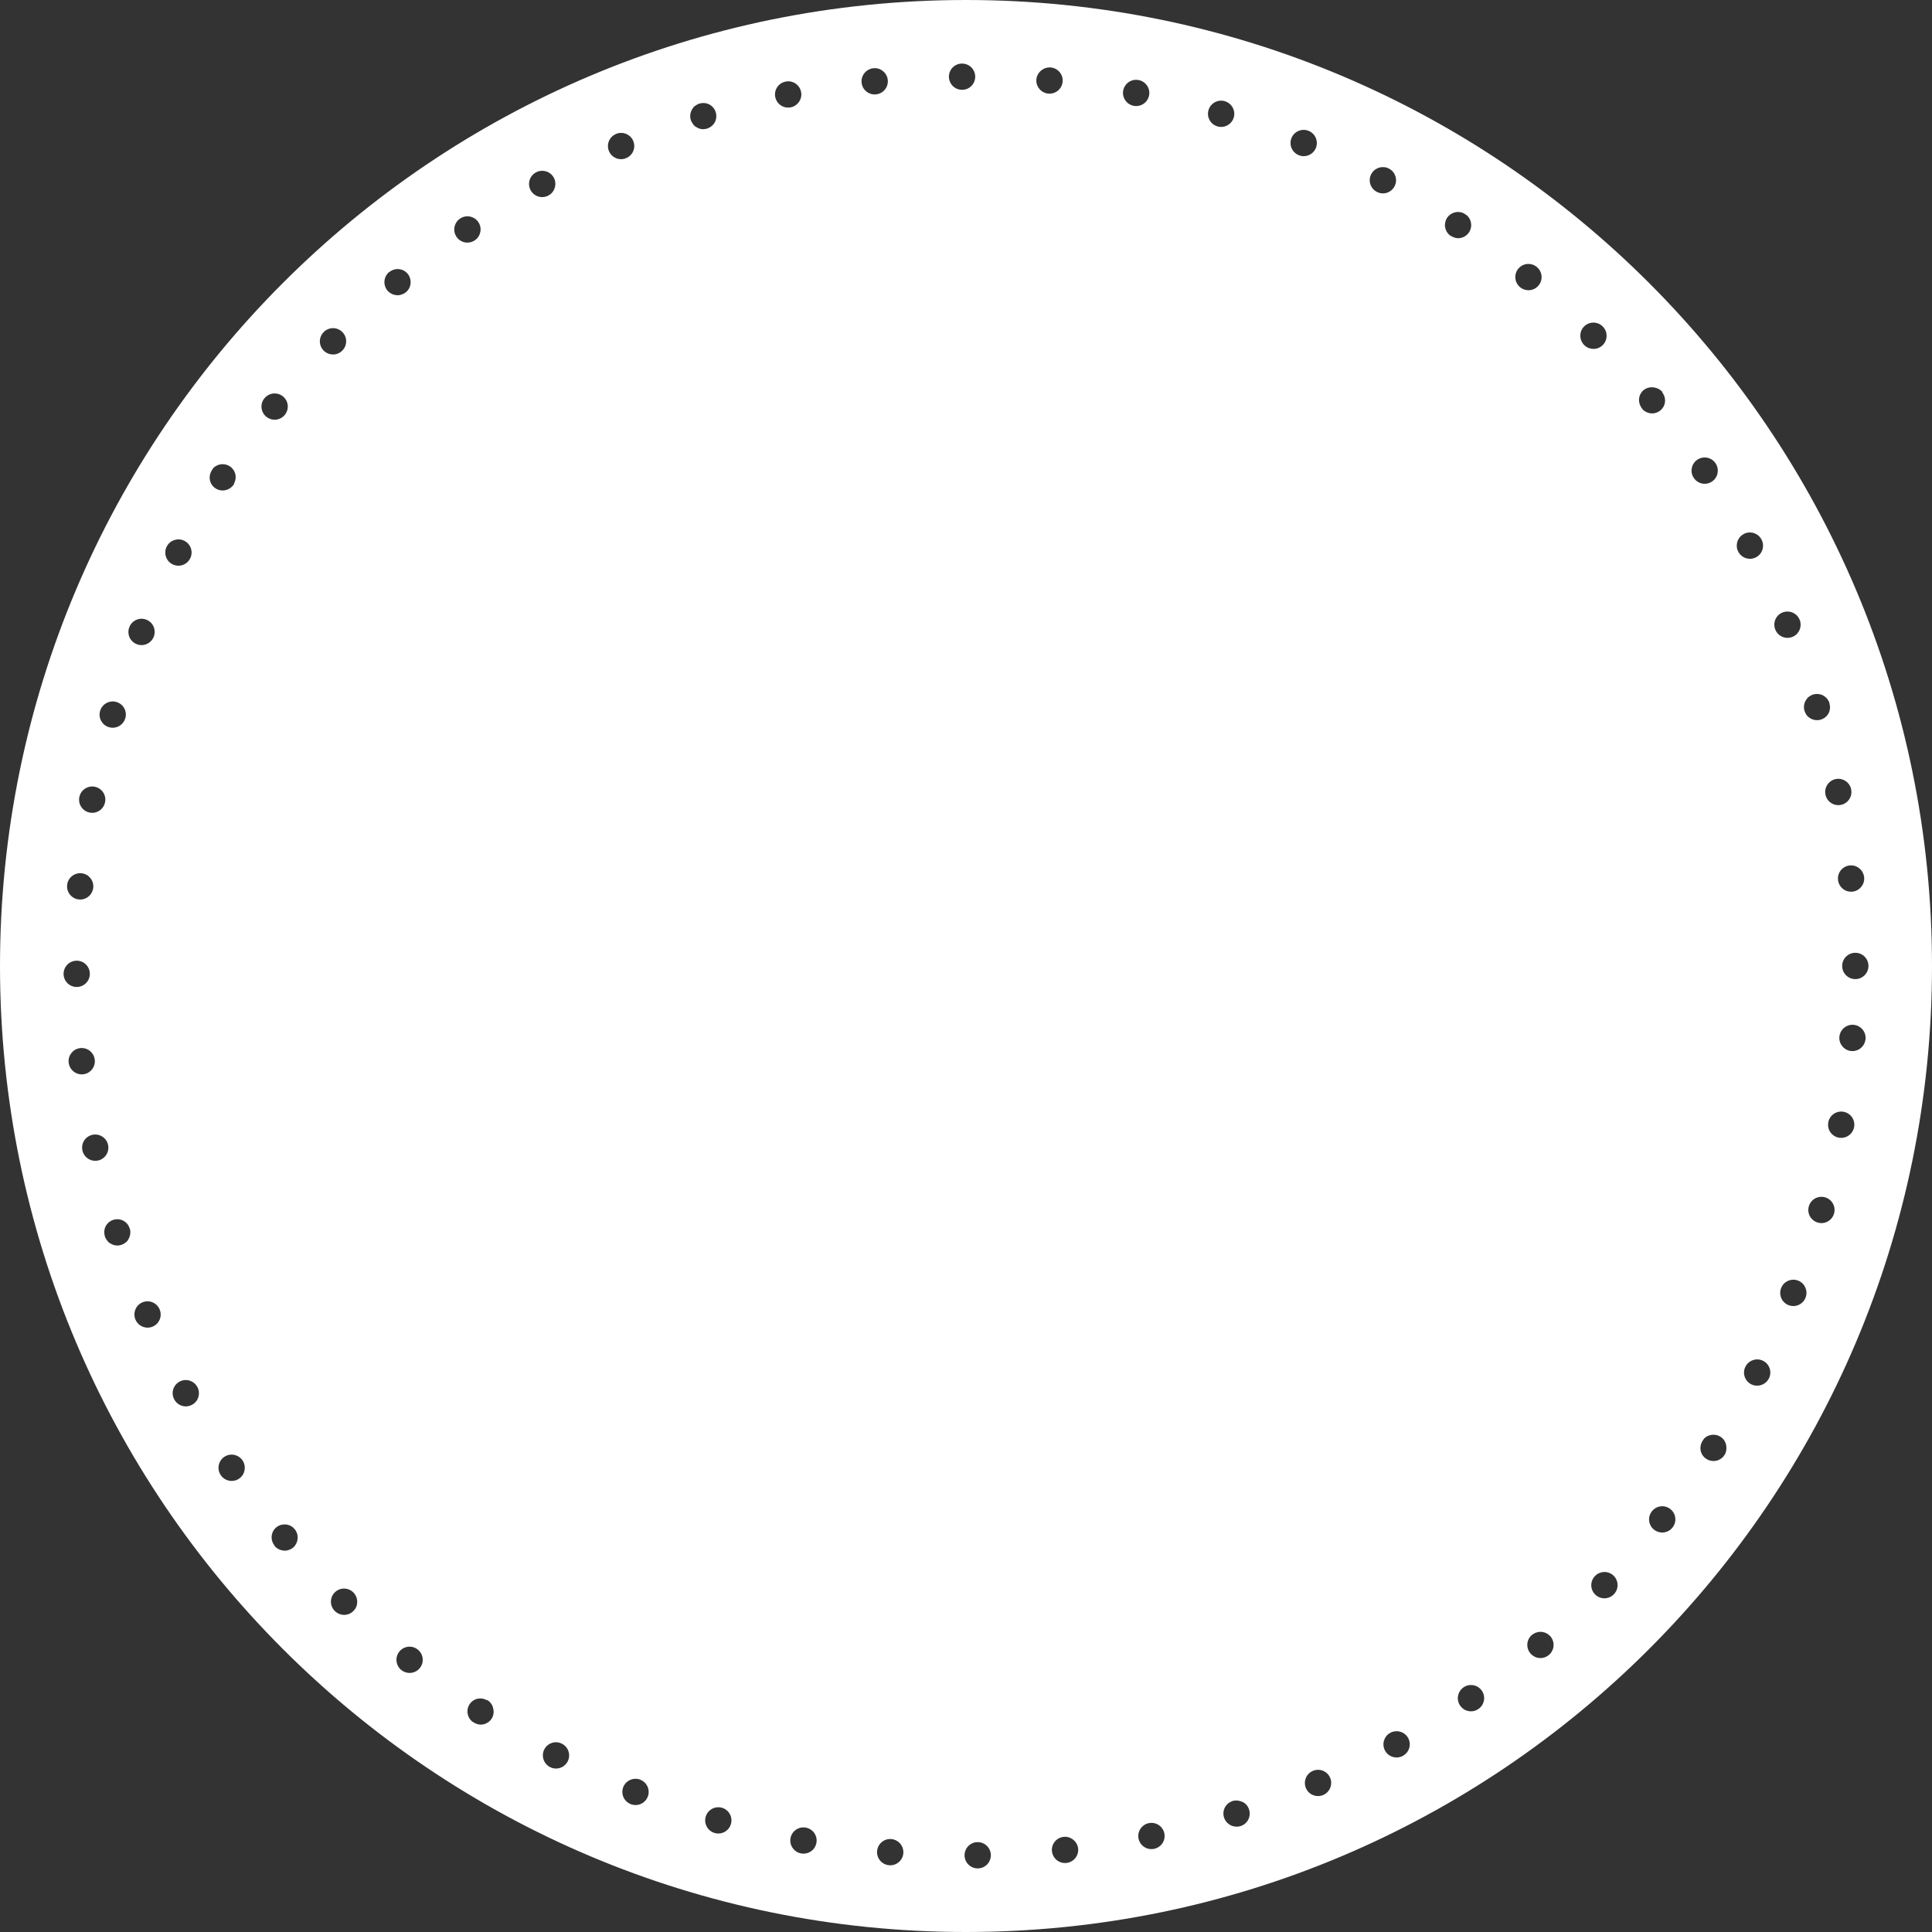 <?xml version="1.0" encoding="UTF-8"?>
<svg width="2000px" height="2000px" viewBox="0 0 2000 2000" version="1.1" xmlns="http://www.w3.org/2000/svg" xmlns:xlink="http://www.w3.org/1999/xlink">
    <rect x="0" y="0" width="2000" height="2000" fill="#333333" stroke="none"/>
    <!-- Generator: Sketch 43.1 (39012) - http://www.bohemiancoding.com/sketch -->
    <title>imgly_sticker_shapes_badge_28</title>
    <desc>Created with Sketch.</desc>
    <defs></defs>
    <g id="Page-1" stroke="none" stroke-width="1" fill="none" fill-rule="evenodd" opacity="1">
        <g id="Artboard" transform="translate(-9223, -4456)" fill-rule="nonzero" fill="#FFFFFF">
            <g id="badge_28" transform="translate(9223, 4456)">
                <path d="M999.988,0 C447.711,0 0,447.73 0,1000.027 C0,1552.307 447.711,2000 999.988,2000 C1552.283,2000 2000,1552.307 2000,1000.027 C2000,447.73 1552.283,0 999.988,0 Z M1934.215,999.922 C1934.215,1007.428 1928.125,1013.557 1920.637,1013.557 C1913.11,1013.557 1907.02,1007.498 1907.02,1000.03 L1907.02,999.925 C1907.02,992.415 1913.11,986.323 1920.637,986.323 C1928.125,986.32 1934.215,992.412 1934.215,999.922 Z M1929.773,908.227 C1930.445,915.389 1925.367,921.915 1918.152,922.967 C1917.515,923.059 1916.863,923.113 1916.191,923.113 C1909.558,923.113 1903.738,918.217 1902.794,911.435 C1902.686,910.818 1902.631,910.056 1902.631,909.421 C1902.631,901.915 1908.725,895.841 1916.193,895.841 C1923.336,895.844 1929.119,901.281 1929.773,908.227 Z M1898.715,806.904 C1905.783,804.55 1913.512,808.392 1915.903,815.517 C1916.122,816.261 1916.341,817.167 1916.446,817.964 C1917.516,825.4 1912.348,832.286 1904.954,833.341 C1904.282,833.431 1903.632,833.503 1903.015,833.503 C1896.613,833.503 1890.992,828.972 1889.704,822.622 C1888.287,815.953 1892.076,809.135 1898.715,806.904 Z M103.77,735.484 C106.106,728.449 113.668,724.568 120.706,726.744 C127.761,728.937 131.804,736.318 129.77,743.428 C129.696,743.61 129.606,743.899 129.551,744.063 C127.629,749.774 122.371,753.364 116.676,753.364 C115.227,753.364 113.813,753.147 112.364,752.657 C105.254,750.279 101.41,742.594 103.77,735.484 Z M82.156,825.02 C83.57,818.041 90.205,813.307 97.369,814.303 C104.803,815.371 109.971,822.264 108.898,829.698 C108.773,830.477 108.576,831.366 108.32,832.13 C106.416,837.859 101.136,841.448 95.412,841.448 C94.014,841.448 92.562,841.214 91.148,840.741 C84.492,838.547 80.703,831.691 82.156,825.02 Z M69.57,915.57 C70.623,908.154 77.55,903.021 84.945,904.074 C92.144,905.092 97.238,911.597 96.55,918.799 C95.933,925.742 90.132,931.184 83.007,931.184 C75.519,931.184 69.425,925.073 69.425,917.584 C69.426,916.947 69.461,916.223 69.57,915.57 Z M65.816,1008.15 C65.816,1000.644 71.89,994.515 79.398,994.515 C86.921,994.515 92.98,1000.535 92.98,1008.042 L92.98,1008.147 C92.98,1015.655 86.921,1021.709 79.398,1021.709 C71.891,1021.715 65.816,1015.658 65.816,1008.15 Z M71.059,1099.771 C70.352,1092.591 75.446,1086.082 82.645,1085.048 C90.024,1083.978 96.952,1089.126 98.041,1096.577 C98.109,1097.177 98.186,1097.958 98.186,1098.571 C98.186,1106.081 92.092,1112.188 84.588,1112.188 C77.477,1112.191 71.676,1106.717 71.059,1099.771 Z M102.898,1201.002 C101.484,1201.44 100.031,1201.674 98.601,1201.674 C92.906,1201.674 87.613,1198.082 85.706,1192.391 C85.452,1191.612 85.235,1190.723 85.128,1189.907 C84.058,1182.511 89.226,1175.62 96.659,1174.567 C103.839,1173.571 110.456,1178.266 111.888,1185.249 C113.34,1191.936 109.535,1198.771 102.898,1201.002 Z M134.594,1278.717 C134.465,1279.367 134.231,1279.967 134.012,1280.619 C133.614,1281.652 133.106,1282.648 132.469,1283.574 C132.309,1283.791 132.27,1284.082 132.09,1284.301 C131,1285.623 129.735,1286.641 128.317,1287.455 C128.249,1287.51 128.172,1287.545 128.102,1287.601 C127.413,1287.96 126.723,1288.271 125.961,1288.542 C125.852,1288.577 125.779,1288.634 125.672,1288.669 C125.633,1288.689 125.563,1288.689 125.508,1288.704 C124.184,1289.102 122.844,1289.411 121.465,1289.411 C121.301,1289.411 121.137,1289.321 120.992,1289.321 C119.668,1289.266 118.361,1289.067 117.129,1288.671 C116.93,1288.597 116.75,1288.45 116.568,1288.36 C115.353,1287.887 114.211,1287.307 113.138,1286.51 C113.103,1286.454 113.029,1286.454 112.993,1286.401 C112.614,1286.112 112.161,1285.713 111.776,1285.332 C111.669,1285.205 111.631,1285.061 111.489,1284.916 C110.583,1283.884 109.82,1282.739 109.204,1281.452 C109.058,1281.161 108.893,1280.89 108.768,1280.598 C108.695,1280.417 108.549,1280.272 108.475,1280.073 L108.661,1280.018 C107.061,1275.286 108.044,1269.883 111.776,1266.147 C117.001,1260.926 125.325,1260.835 130.635,1265.803 C132.408,1267.381 133.445,1269.409 134.151,1271.514 L134.26,1271.495 C134.57,1272.385 134.768,1273.291 134.877,1274.196 C134.932,1274.741 134.912,1275.228 134.912,1275.793 C134.918,1276.793 134.809,1277.756 134.594,1278.717 Z M133.449,650.482 C133.681,649.683 134.011,648.812 134.388,648.052 C137.743,641.343 145.904,638.62 152.63,641.993 C159.068,645.184 161.819,652.802 159.103,659.327 C157.001,664.515 151.958,667.813 146.521,667.813 C145.289,667.813 144.017,667.631 142.789,667.268 C135.57,665.205 131.402,657.697 133.449,650.482 Z M156.477,1373.854 C155.245,1374.215 153.995,1374.379 152.723,1374.379 C147.321,1374.379 142.284,1371.076 140.176,1365.93 C137.438,1359.403 140.211,1351.768 146.633,1348.559 C153.321,1345.205 161.5,1347.924 164.871,1354.616 C165.232,1355.395 165.598,1356.266 165.814,1357.048 C167.883,1364.279 163.676,1371.785 156.477,1373.854 Z M172.852,565.334 C176.37,559.023 184.274,556.522 190.801,559.822 C197.528,563.158 200.231,571.318 196.895,578.027 C196.641,578.535 196.313,579.115 195.985,579.568 C193.378,583.504 189.059,585.623 184.673,585.623 C182.099,585.623 179.47,584.883 177.13,583.32 C171.184,579.369 169.367,571.465 172.852,565.334 Z M199.902,1453.578 C197.601,1455.101 194.972,1455.883 192.359,1455.883 C188.007,1455.883 183.691,1453.742 181.062,1449.824 C180.738,1449.353 180.429,1448.758 180.175,1448.283 C176.804,1441.574 179.538,1433.398 186.23,1430.06 C192.757,1426.779 200.666,1429.281 204.183,1435.591 C207.68,1441.738 205.887,1449.607 199.902,1453.578 Z M220.863,503.723 C216.437,499.299 215.929,492.661 218.906,487.494 C218.976,487.33 219.052,487.185 219.123,487.023 L219.178,487.076 C219.725,486.207 220.139,485.264 220.866,484.504 C226.068,479.316 234.392,479.229 239.72,484.143 C244.435,488.475 245.236,495.383 242.116,500.823 L242.404,501.007 C242.116,501.552 241.664,501.968 241.285,502.421 C241.246,502.513 241.211,502.603 241.176,502.675 C241.067,502.782 240.957,502.857 240.866,502.966 C240.414,503.474 239.961,503.945 239.469,504.362 C238.926,504.815 238.403,505.176 237.84,505.54 C237.586,505.724 237.366,505.866 237.094,506.013 C235.082,507.118 232.836,507.754 230.551,507.754 C227.559,507.754 224.567,506.812 222.063,504.798 C221.66,504.484 221.227,504.066 220.863,503.723 Z M248.316,1530.096 C245.812,1532.123 242.82,1533.069 239.83,1533.069 C235.842,1533.069 231.924,1531.311 229.225,1527.973 C228.992,1527.665 228.698,1527.266 228.483,1526.94 C224.311,1520.705 226.014,1512.272 232.233,1508.102 C238.401,1504.004 246.651,1505.581 250.893,1511.581 C255.059,1517.422 253.988,1525.562 248.316,1530.096 Z M273.844,412.193 C278.614,406.5 287.153,405.631 292.918,410.343 C298.683,415.055 299.594,423.488 294.949,429.308 C294.892,429.38 294.767,429.527 294.732,429.599 C292.009,432.826 288.168,434.494 284.267,434.494 C281.22,434.494 278.122,433.443 275.583,431.342 C269.82,426.535 269.023,417.961 273.844,412.193 Z M307.824,1594.592 C307.693,1595.242 307.496,1595.862 307.262,1596.514 C306.879,1597.493 306.391,1598.436 305.774,1599.325 C305.594,1599.616 305.542,1599.942 305.321,1600.196 C303.692,1602.208 301.551,1603.604 299.249,1604.423 C299.192,1604.441 299.14,1604.456 299.089,1604.478 C297.671,1604.986 296.206,1605.29 294.696,1605.29 C294.499,1605.29 294.278,1605.22 294.098,1605.2 C292.994,1605.163 291.942,1604.966 290.926,1604.655 C290.528,1604.55 290.18,1604.438 289.836,1604.296 C288.551,1603.806 287.336,1603.171 286.246,1602.302 C285.828,1602.011 285.392,1601.613 285.029,1601.232 C284.974,1601.177 284.961,1601.087 284.904,1601.05 C284.685,1600.779 284.396,1600.612 284.199,1600.38 L284.357,1600.234 C279.935,1594.867 280.045,1587.052 285.029,1582.011 C290.232,1576.863 298.556,1576.751 303.888,1581.702 C304.341,1582.081 304.556,1582.626 304.919,1583.079 L305.064,1582.952 C305.716,1583.751 306.246,1584.587 306.699,1585.454 C306.879,1585.835 307.025,1586.218 307.172,1586.614 C307.606,1587.702 307.949,1588.844 308.078,1590.042 C308.146,1590.552 308.146,1591.075 308.146,1591.603 C308.148,1592.633 308.059,1593.611 307.824,1594.592 Z M334.113,344.869 C334.424,344.488 334.82,344.055 335.17,343.689 C340.463,338.377 349.057,338.377 354.369,343.689 C359.57,348.894 359.681,357.234 354.713,362.546 C352.067,365.446 348.402,366.97 344.705,366.97 C341.73,366.97 338.721,365.954 336.221,363.96 C330.344,359.283 329.418,350.762 334.113,344.869 Z M366.859,1666.594 C364.14,1669.985 360.209,1671.725 356.234,1671.725 C353.244,1671.725 350.255,1670.746 347.73,1668.733 C347.351,1668.426 346.918,1668.008 346.554,1667.645 C341.257,1662.37 341.257,1653.756 346.554,1648.461 C351.757,1643.258 360.077,1643.168 365.409,1648.115 C370.633,1652.902 371.34,1661.01 366.859,1666.594 Z M406.77,304.742 C405.301,304.199 403.922,303.422 402.692,302.388 C402.399,302.134 402.11,301.861 401.856,301.607 C401.821,301.572 401.782,301.517 401.766,301.48 C401.495,301.226 401.223,301.046 400.985,300.755 C400.114,299.665 399.464,298.487 398.956,297.275 C398.921,297.166 398.886,297.074 398.851,296.947 C398.234,295.426 397.941,293.865 397.906,292.252 L397.906,291.781 C397.941,290.24 398.234,288.697 398.812,287.23 C398.886,287.046 398.958,286.867 399.031,286.648 C399.648,285.234 400.502,283.947 401.605,282.769 C401.714,282.66 401.751,282.515 401.859,282.406 C401.933,282.297 402.093,282.26 402.187,282.189 C402.386,282.005 402.546,281.789 402.748,281.609 L402.842,281.754 C408.065,277.385 415.678,277.385 420.699,282.043 C425.937,286.83 426.631,294.918 422.135,300.574 C420.502,302.59 418.436,303.947 416.186,304.744 C416.041,304.818 415.897,304.853 415.713,304.89 C414.354,305.361 412.959,305.687 411.506,305.687 C411.436,305.687 411.401,305.632 411.346,305.632 C410.057,305.632 408.786,305.361 407.557,304.995 C407.258,304.926 407.004,304.852 406.77,304.742 Z M434.455,1726.934 C431.771,1730.18 427.908,1731.813 423.994,1731.813 C420.949,1731.813 417.848,1730.815 415.306,1728.694 C409.577,1723.907 408.763,1715.423 413.458,1709.62 C418.187,1703.872 426.62,1702.946 432.423,1707.591 C432.513,1707.646 432.642,1707.754 432.712,1707.825 C438.48,1712.594 439.281,1721.205 434.455,1726.934 Z M473.24,246.051 C468.543,240.196 469.486,231.672 475.361,226.957 C475.65,226.703 476.049,226.414 476.392,226.195 C482.611,222.062 491.044,223.73 495.212,229.984 C499.327,236.13 497.733,244.4 491.751,248.625 C489.355,250.313 486.603,251.146 483.845,251.146 C479.859,251.145 475.926,249.404 473.24,246.051 Z M508.18,1780.225 C505.494,1783.561 501.543,1785.319 497.555,1785.319 C495.215,1785.319 492.912,1784.522 490.774,1783.29 C490.665,1783.22 490.52,1783.198 490.395,1783.127 L490.411,1783.056 C489.977,1782.785 489.489,1782.658 489.106,1782.329 C488.688,1782.005 488.254,1781.622 487.876,1781.261 C482.579,1775.966 482.579,1767.353 487.876,1762.039 C492.333,1757.58 498.972,1757.143 504.157,1760.116 L504.356,1759.828 C506.676,1761.186 508.434,1763.182 509.54,1765.431 C509.778,1765.921 509.925,1766.41 510.102,1766.882 C510.356,1767.589 510.54,1768.333 510.684,1769.074 C511.48,1772.898 510.793,1776.926 508.18,1780.225 Z M549.938,197.982 C545.786,191.746 547.454,183.294 553.692,179.125 C554.18,178.836 554.743,178.512 555.253,178.256 C561.98,174.918 570.122,177.604 573.493,184.313 C576.739,190.838 574.257,198.747 567.946,202.282 C565.842,203.462 563.54,204.042 561.27,204.042 C556.883,204.039 552.566,201.898 549.938,197.982 Z M587.74,1823.27 C585.365,1828.038 580.56,1830.792 575.594,1830.792 C573.528,1830.792 571.461,1830.34 569.52,1829.344 C562.813,1825.971 560.055,1817.828 563.375,1811.104 C566.744,1804.395 574.869,1801.639 581.576,1805.03 L581.65,1805.065 C588.395,1808.422 591.076,1816.561 587.74,1823.27 Z M629.848,154.92 C627.922,148.193 631.442,141.193 637.787,138.619 C644.349,135.863 651.93,138.654 655.154,145.074 C658.509,151.783 655.81,159.941 649.064,163.314 C648.318,163.677 647.466,164.021 646.669,164.255 C645.398,164.601 644.148,164.798 642.913,164.798 C637.008,164.801 631.566,160.885 629.848,154.92 Z M671.004,1858.719 C669.301,1864.701 663.858,1868.58 657.934,1868.58 C656.7,1868.58 655.45,1868.42 654.196,1868.057 C653.421,1867.858 652.512,1867.495 651.786,1867.096 C645.079,1863.742 642.343,1855.6 645.692,1848.891 C648.922,1842.453 656.536,1839.717 663.063,1842.416 C669.408,1845.027 672.926,1851.99 671.004,1858.719 Z M728.086,133.777 C726.576,133.777 725.129,133.506 723.732,133.052 C723.24,132.888 722.806,132.562 722.314,132.345 C721.502,131.945 720.685,131.581 719.923,131.001 C719.777,130.909 719.634,130.894 719.485,130.767 C719.089,130.456 718.671,130.078 718.309,129.697 C718.071,129.48 717.999,129.154 717.782,128.935 C717.239,128.283 716.843,127.591 716.442,126.906 C715.969,126.09 715.463,125.345 715.188,124.476 C714.825,123.421 714.626,122.372 714.555,121.32 C714.481,120.486 714.481,119.707 714.555,118.873 C714.624,117.984 714.809,117.168 715.063,116.353 C715.317,115.41 715.715,114.576 716.149,113.742 C716.547,112.998 717.02,112.291 717.547,111.638 C717.817,111.292 717.96,110.837 718.309,110.493 C718.667,110.13 719.161,109.97 719.524,109.659 C720.192,109.136 720.899,108.661 721.628,108.263 C722.3,107.917 722.95,107.574 723.657,107.357 C723.692,107.357 723.731,107.32 723.766,107.32 C728.336,105.871 733.45,106.705 737.145,110.15 C742.368,114.918 743.094,123.041 738.58,128.644 C736.892,130.748 734.683,132.144 732.325,132.941 L732.343,133.086 C732.072,133.18 731.82,133.143 731.546,133.213 C730.675,133.449 729.821,133.576 728.916,133.651 C728.645,133.668 728.375,133.777 728.086,133.777 Z M756.494,1888.779 C754.629,1894.437 749.314,1898.062 743.603,1898.062 C742.207,1898.062 740.755,1897.828 739.322,1897.355 C732.326,1895.035 728.408,1887.492 730.603,1880.419 C732.794,1873.384 740.158,1869.378 747.267,1871.37 C747.447,1871.427 747.736,1871.516 747.919,1871.554 C755.027,1873.947 758.891,1881.654 756.494,1888.779 Z M802.969,102.064 C800.573,94.994 804.455,87.269 811.563,84.912 C812.325,84.658 813.196,84.441 814.032,84.314 C821.428,83.226 828.317,88.429 829.407,95.845 C830.425,103.005 825.675,109.659 818.688,111.093 C817.747,111.292 816.805,111.382 815.844,111.382 C810.148,111.385 804.855,107.795 802.969,102.064 Z M844.672,1909.613 C842.783,1915.324 837.49,1918.896 831.797,1918.896 C830.856,1918.896 829.912,1918.806 828.951,1918.587 C821.972,1917.173 817.236,1910.519 818.254,1903.357 C819.322,1895.923 826.25,1890.795 833.629,1891.843 C834.426,1891.95 835.317,1892.169 836.076,1892.441 C843.223,1894.801 847.066,1902.488 844.672,1909.613 Z M905.412,97.75 C897.943,97.75 891.85,91.693 891.85,84.188 C891.85,77.081 897.288,71.241 904.217,70.626 C911.321,69.864 917.959,75.015 918.953,82.247 C920.023,89.663 914.877,96.556 907.441,97.604 C906.793,97.713 906.066,97.75 905.412,97.75 Z M921.586,1930.955 C920.951,1930.955 920.227,1930.9 919.594,1930.791 C912.158,1929.74 906.99,1922.832 908.063,1915.436 C909.079,1908.202 915.606,1903.087 922.786,1903.794 C929.747,1904.43 935.171,1910.248 935.171,1917.356 C935.168,1924.861 929.073,1930.955 921.586,1930.955 Z M995.891,92.963 C988.387,92.963 982.313,86.891 982.313,79.363 C982.313,71.857 988.387,65.801 995.891,65.801 C1003.418,65.801 1009.528,71.858 1009.528,79.363 C1009.528,86.888 1003.489,92.963 995.985,92.963 L995.891,92.963 L995.891,92.963 Z M1012.119,1934.164 C1004.646,1934.164 998.504,1928.072 998.504,1920.582 C998.504,1913.061 1004.559,1906.969 1012.047,1906.969 L1012.119,1906.969 C1019.642,1906.969 1025.719,1913.061 1025.719,1920.582 C1025.719,1928.072 1019.645,1934.164 1012.119,1934.164 Z M1085.211,96.916 C1078.283,96.299 1072.809,90.461 1072.809,83.391 C1072.809,75.233 1080.387,68.778 1088.438,69.918 C1095.852,71.006 1101.02,77.877 1099.95,85.313 C1098.989,92.077 1093.171,96.973 1086.516,96.973 C1086.098,96.971 1085.645,96.951 1085.211,96.916 Z M1103.758,1928.525 C1103.36,1928.578 1102.904,1928.597 1102.451,1928.597 C1095.797,1928.597 1089.994,1923.72 1089.033,1916.937 C1087.965,1909.503 1093.133,1902.632 1100.551,1901.58 C1108.615,1900.365 1116.158,1906.842 1116.158,1915.018 C1116.158,1922.105 1110.723,1927.945 1103.758,1928.525 Z M1174.293,109.662 C1173.438,109.535 1172.568,109.353 1171.809,109.064 C1164.7,106.707 1160.836,99.019 1163.215,91.91 C1165.426,85.275 1172.205,81.449 1178.912,82.9 C1185.912,84.332 1190.662,90.968 1189.646,98.148 C1188.667,104.912 1182.849,109.789 1176.212,109.789 C1175.576,109.789 1174.906,109.752 1174.293,109.662 Z M1196.305,1913.475 C1195.543,1913.729 1194.653,1913.965 1193.836,1914.075 C1193.201,1914.165 1192.551,1914.202 1191.914,1914.202 C1185.24,1914.202 1179.439,1909.323 1178.461,1902.542 C1177.443,1895.381 1182.193,1888.765 1189.193,1887.313 C1195.922,1885.864 1202.685,1889.669 1204.896,1896.307 C1207.293,1903.43 1203.43,1911.117 1196.305,1913.475 Z M1260.438,130.895 C1260.29,130.838 1259.985,130.749 1259.801,130.678 C1252.655,128.321 1248.852,120.631 1251.188,113.504 C1253.583,106.379 1261.29,102.535 1268.379,104.91 C1275.375,107.248 1279.293,114.773 1277.137,121.826 C1275.305,127.629 1269.957,131.4 1264.172,131.4 C1262.938,131.402 1261.723,131.258 1260.438,130.895 Z M1290.754,1885.896 C1288.068,1889.251 1284.115,1890.972 1280.129,1890.972 C1277.172,1890.972 1274.158,1890.031 1271.68,1888.017 C1271.262,1887.691 1270.844,1887.292 1270.465,1886.929 C1265.149,1881.654 1265.149,1873.04 1270.465,1867.745 C1271.895,1866.311 1273.563,1865.335 1275.36,1864.663 L1275.305,1864.536 C1276.575,1864.12 1277.86,1863.956 1279.114,1863.899 C1279.622,1863.881 1280.055,1863.864 1280.528,1863.881 C1281.45,1863.936 1282.395,1864.098 1283.321,1864.371 C1285.458,1864.877 1287.598,1865.728 1289.301,1867.359 C1294.543,1872.152 1295.25,1880.26 1290.754,1885.896 Z M1344.352,160.594 C1338.024,158.02 1334.524,151.022 1336.446,144.293 C1338.512,137.096 1346.02,132.924 1353.257,134.955 C1354.054,135.209 1354.941,135.535 1355.666,135.916 C1362.378,139.27 1365.097,147.432 1361.761,154.156 C1359.365,158.888 1354.579,161.662 1349.575,161.662 C1347.832,161.664 1346.033,161.301 1344.352,160.594 Z M1369.609,1858.246 C1367.921,1858.953 1366.144,1859.279 1364.421,1859.279 C1359.416,1859.279 1354.632,1856.578 1352.218,1851.791 C1348.916,1845.082 1351.618,1836.922 1358.325,1833.553 C1359.054,1833.19 1359.925,1832.846 1360.757,1832.625 C1367.921,1830.576 1375.464,1834.746 1377.528,1841.93 C1379.451,1848.689 1375.951,1855.672 1369.609,1858.246 Z M1425.527,198.744 C1425.019,198.49 1424.437,198.164 1423.984,197.873 C1417.751,193.703 1416.045,185.271 1420.251,179.018 C1424.186,173.053 1432.109,171.256 1438.238,174.741 C1444.549,178.259 1447.011,186.128 1443.73,192.69 C1441.355,197.442 1436.57,200.198 1431.601,200.198 C1429.533,200.195 1427.484,199.723 1425.527,198.744 Z M1453.305,1816.996 C1452.887,1817.322 1452.289,1817.666 1451.801,1817.92 C1449.84,1818.883 1447.758,1819.334 1445.727,1819.334 C1440.739,1819.334 1435.918,1816.598 1433.579,1811.848 C1430.3,1805.301 1432.8,1797.397 1439.11,1793.877 C1445.235,1790.398 1453.128,1792.229 1457.114,1798.174 C1461.281,1804.412 1459.576,1812.861 1453.305,1816.996 Z M1502.369,244.637 C1501.896,244.364 1501.5,244.035 1501.115,243.709 C1501.06,243.654 1500.99,243.654 1500.935,243.602 C1500.845,243.567 1500.753,243.456 1500.681,243.403 C1500.335,243.132 1500.042,242.841 1499.74,242.569 L1499.74,242.549 C1498.451,241.264 1497.49,239.756 1496.802,238.145 C1496.763,238.055 1496.745,237.981 1496.728,237.909 C1496.146,236.368 1495.802,234.755 1495.787,233.087 C1495.787,232.98 1495.805,232.853 1495.805,232.726 C1495.844,231.15 1496.133,229.572 1496.709,228.031 C1496.783,227.867 1496.873,227.722 1496.965,227.523 C1497.184,227.033 1497.383,226.49 1497.672,226.017 C1498.234,225.076 1498.887,224.277 1499.633,223.535 C1499.668,223.48 1499.688,223.408 1499.74,223.371 C1499.845,223.264 1499.994,223.207 1500.099,223.117 C1501.224,222.066 1502.513,221.179 1503.892,220.578 C1504.146,220.451 1504.413,220.396 1504.65,220.289 C1506.013,219.816 1507.388,219.475 1508.841,219.418 C1509.13,219.418 1509.384,219.455 1509.693,219.455 C1511.089,219.49 1512.504,219.689 1513.881,220.197 C1514.135,220.289 1514.368,220.433 1514.622,220.543 C1515.204,220.797 1515.785,221.016 1516.329,221.34 L1516.238,221.524 C1517.002,222.014 1517.886,222.323 1518.575,222.993 C1523.834,227.798 1524.523,235.886 1520.01,241.487 C1517.346,244.841 1513.393,246.6 1509.405,246.6 C1506.975,246.6 1504.617,245.784 1502.475,244.442 L1502.369,244.637 Z M1531.273,1768.512 C1530.964,1768.766 1530.566,1769.055 1530.257,1769.274 C1527.937,1770.795 1525.321,1771.557 1522.747,1771.557 C1518.321,1771.557 1514.024,1769.416 1511.415,1765.483 C1507.333,1759.374 1508.911,1751.104 1514.86,1746.879 C1520.696,1742.676 1528.876,1743.727 1533.407,1749.418 C1538.109,1755.275 1537.148,1763.852 1531.273,1768.512 Z M1573.52,297.254 C1567.77,292.449 1566.993,283.893 1571.778,278.125 C1576.585,272.342 1585.141,271.563 1590.926,276.387 C1596.655,281.157 1597.508,289.678 1592.793,295.424 C1590.107,298.725 1586.211,300.445 1582.24,300.445 C1579.283,300.445 1576.293,299.484 1573.806,297.49 C1573.738,297.436 1573.59,297.309 1573.52,297.254 Z M1608.24,1701.932 C1608.349,1703.508 1608.205,1705.104 1607.732,1706.645 C1607.697,1706.737 1607.642,1706.844 1607.603,1706.954 C1607.134,1708.477 1606.427,1709.892 1605.412,1711.161 C1605.373,1711.196 1605.373,1711.252 1605.322,1711.323 C1604.884,1711.885 1604.379,1712.341 1603.834,1712.774 C1603.705,1712.901 1603.58,1713.085 1603.416,1713.227 L1603.416,1713.209 C1600.916,1715.329 1597.83,1716.436 1594.693,1716.436 C1591.705,1716.436 1588.728,1715.475 1586.244,1713.463 C1585.83,1713.137 1585.379,1712.719 1585.029,1712.409 C1579.736,1707.08 1579.736,1698.484 1585.029,1693.174 C1585.34,1692.863 1585.775,1692.736 1586.138,1692.467 L1586.042,1692.34 C1586.948,1691.596 1587.948,1691.016 1588.966,1690.543 C1589.31,1690.381 1589.616,1690.254 1589.927,1690.145 C1591.302,1689.637 1592.698,1689.331 1594.095,1689.276 L1594.767,1689.276 C1596.288,1689.276 1597.792,1689.531 1599.246,1690.04 C1599.351,1690.093 1599.5,1690.145 1599.605,1690.185 C1601.113,1690.765 1602.543,1691.654 1603.796,1692.777 C1603.812,1692.814 1603.864,1692.814 1603.886,1692.834 C1603.902,1692.852 1603.921,1692.905 1603.954,1692.926 C1604.372,1693.287 1604.792,1693.668 1605.171,1694.104 C1605.878,1694.995 1606.441,1695.936 1606.911,1696.932 C1606.932,1696.988 1606.946,1697.024 1606.968,1697.059 C1607.656,1698.545 1608.128,1700.106 1608.238,1701.704 C1608.24,1701.768 1608.24,1701.842 1608.24,1701.932 Z M1638.883,339.051 C1643.582,333.213 1652.121,332.233 1657.977,336.908 C1658.375,337.234 1658.793,337.637 1659.157,337.996 C1664.469,343.273 1664.469,351.904 1659.157,357.219 C1656.528,359.865 1653.05,361.19 1649.55,361.19 C1646.23,361.19 1642.911,359.975 1640.32,357.545 C1635.094,352.773 1634.387,344.672 1638.883,339.051 Z M1671.523,1649.402 C1671.23,1649.783 1670.816,1650.236 1670.488,1650.582 C1667.804,1653.228 1664.342,1654.555 1660.88,1654.555 C1657.401,1654.555 1653.914,1653.231 1651.272,1650.582 C1646.069,1645.396 1645.96,1637.072 1650.909,1631.727 C1655.68,1626.487 1663.801,1625.796 1669.405,1630.276 C1675.258,1634.969 1676.234,1643.549 1671.523,1649.402 Z M1701.711,424.957 C1701.313,424.67 1700.879,424.269 1700.529,423.889 C1700.314,423.69 1700.259,423.436 1700.076,423.219 C1699.465,422.455 1698.9,421.658 1698.465,420.807 C1695.602,415.639 1696.145,409.077 1700.529,404.688 C1703.56,401.678 1707.638,400.573 1711.572,400.989 C1712.244,401.061 1712.861,401.188 1713.533,401.337 C1714.221,401.534 1714.947,401.718 1715.615,402.007 C1717.611,402.821 1719.461,404.056 1720.969,405.831 L1720.659,406.067 C1724.482,410.926 1724.847,417.815 1720.822,422.856 C1718.12,426.192 1714.168,427.952 1710.193,427.952 C1707.223,427.949 1704.215,426.951 1701.711,424.957 Z M1731.176,1581.553 C1728.49,1584.799 1724.594,1586.467 1720.676,1586.467 C1717.668,1586.467 1714.641,1585.449 1712.137,1583.419 C1706.352,1578.705 1705.43,1570.258 1710.071,1564.438 C1710.128,1564.382 1710.253,1564.255 1710.325,1564.166 C1715.11,1558.384 1723.671,1557.604 1729.454,1562.427 C1735.219,1567.229 1735.98,1575.77 1731.176,1581.553 Z M1753.023,494.148 C1749.164,487.73 1751.246,479.388 1757.669,475.509 C1764.104,471.661 1772.481,473.747 1776.324,480.187 C1780.113,486.515 1778.191,494.728 1771.972,498.681 C1769.704,500.132 1767.187,500.82 1764.683,500.82 C1760.329,500.82 1756.035,498.681 1753.441,494.765 C1753.316,494.586 1753.152,494.348 1753.023,494.148 Z M1786.912,1501.9 C1786.805,1502.353 1786.75,1502.734 1786.603,1503.171 C1786.275,1504.222 1785.874,1505.235 1785.298,1506.253 L1785.042,1506.126 C1784.788,1506.522 1784.694,1506.96 1784.405,1507.356 C1781.721,1510.674 1777.788,1512.452 1773.78,1512.452 C1770.807,1512.452 1767.837,1511.473 1765.311,1509.462 C1764.913,1509.136 1764.459,1508.773 1764.096,1508.409 C1759.729,1504.02 1759.166,1497.493 1762.049,1492.307 L1761.975,1492.27 C1762.213,1491.854 1762.537,1491.528 1762.827,1491.127 C1763.265,1490.512 1763.556,1489.768 1764.098,1489.188 C1769.305,1484.02 1777.625,1483.913 1782.973,1488.807 C1786.077,1491.672 1787.344,1495.625 1787.164,1499.559 C1787.148,1500.305 1787.094,1501.139 1786.912,1501.9 Z M1799.625,571.465 C1796.158,565.334 1797.99,557.485 1803.937,553.514 C1810.175,549.326 1818.609,551.03 1822.777,557.248 C1823.088,557.721 1823.394,558.281 1823.648,558.789 C1827.019,565.498 1824.32,573.678 1817.593,577.029 C1815.614,578.008 1813.545,578.463 1811.532,578.463 C1806.715,578.463 1802.109,575.926 1799.625,571.465 Z M1831.191,1426.906 C1828.781,1431.713 1823.976,1434.431 1818.968,1434.431 C1816.921,1434.431 1814.89,1434.013 1812.933,1433.052 C1806.204,1429.659 1803.484,1421.556 1806.82,1414.849 L1806.876,1414.775 C1810.251,1408.068 1818.406,1405.347 1825.1,1408.683 C1831.823,1412.057 1834.547,1420.234 1831.191,1426.906 Z M1837.32,650.373 C1835.234,643.156 1839.406,635.613 1846.621,633.582 C1853.385,631.66 1860.385,635.144 1862.976,641.488 C1865.679,648.015 1862.941,655.648 1856.502,658.859 C1854.507,659.838 1852.459,660.308 1850.407,660.308 C1845.403,660.308 1840.636,657.552 1838.261,652.802 C1837.883,652.041 1837.52,651.189 1837.32,650.373 Z M1869.195,1343.102 C1867.164,1348.577 1861.996,1352.022 1856.468,1352.022 C1855.032,1352.022 1853.583,1351.805 1852.131,1351.315 C1845.04,1348.94 1841.183,1341.233 1843.571,1334.127 C1843.68,1333.766 1843.825,1333.313 1843.969,1332.982 C1846.926,1326.093 1854.942,1322.92 1861.813,1325.839 C1868.523,1328.723 1871.715,1336.355 1869.195,1343.102 Z M1868.158,736.174 L1868.09,736.209 C1867.692,735.014 1867.528,733.799 1867.453,732.582 C1867.435,732.148 1867.418,731.748 1867.435,731.312 C1867.492,730.007 1867.746,728.703 1868.177,727.505 C1868.322,727.087 1868.448,726.689 1868.65,726.273 C1869.228,725.039 1870.009,723.878 1870.935,722.863 C1871.06,722.664 1871.117,722.447 1871.294,722.283 C1871.423,722.178 1871.587,722.138 1871.694,721.994 C1872.69,721.053 1873.85,720.326 1875.122,719.709 C1875.501,719.527 1875.849,719.385 1876.208,719.238 C1876.372,719.166 1876.517,719.056 1876.698,719.019 C1877.841,718.638 1879.018,718.476 1880.233,718.404 C1880.506,718.384 1880.811,718.384 1881.122,718.384 C1882.591,718.404 1883.987,718.655 1885.366,719.091 C1885.583,719.163 1885.78,719.273 1885.979,719.325 C1887.448,719.925 1888.829,720.759 1889.987,721.846 C1890.044,721.883 1890.118,721.883 1890.151,721.92 C1890.208,721.973 1890.221,722.047 1890.276,722.1 C1891.401,723.153 1892.346,724.385 1893.053,725.836 C1893.143,726.018 1893.213,726.197 1893.307,726.379 C1893.487,726.797 1893.721,727.178 1893.866,727.611 L1893.669,727.683 C1895.083,731.89 1894.579,736.712 1891.587,740.447 C1888.901,743.785 1884.966,745.525 1880.978,745.525 C1877.986,745.525 1874.996,744.564 1872.496,742.55 C1872.098,742.224 1871.658,741.823 1871.297,741.498 C1869.777,739.965 1868.816,738.113 1868.158,736.174 Z M1898.441,1256.83 C1896.574,1262.504 1891.242,1266.168 1885.515,1266.168 C1884.204,1266.168 1882.886,1265.949 1881.541,1265.533 C1874.472,1263.375 1870.442,1255.959 1872.476,1248.906 C1872.531,1248.687 1872.605,1248.416 1872.66,1248.218 C1875.035,1241.111 1882.76,1237.267 1889.848,1239.642 C1896.957,1241.998 1900.816,1249.686 1898.441,1256.83 Z M1919.312,1167.076 C1918.007,1173.426 1912.386,1177.922 1906.003,1177.922 C1905.364,1177.922 1904.732,1177.902 1904.08,1177.813 C1896.645,1176.743 1891.46,1169.872 1892.563,1162.438 C1892.672,1161.622 1892.836,1160.75 1893.11,1159.971 C1895.52,1152.846 1903.21,1149 1910.278,1151.375 C1916.938,1153.568 1920.781,1160.404 1919.312,1167.076 Z M1931.115,1076.418 C1930.099,1083.182 1924.314,1088.096 1917.642,1088.096 C1917.025,1088.096 1916.371,1088.061 1915.736,1087.969 C1908.521,1086.916 1903.443,1080.391 1904.134,1073.207 C1904.732,1066.281 1910.552,1060.844 1917.642,1060.844 C1925.15,1060.844 1931.259,1066.916 1931.259,1074.406 C1931.262,1075.076 1931.227,1075.764 1931.115,1076.418 Z" id="Shape"></path>
            </g>
        </g>
    </g>
</svg>